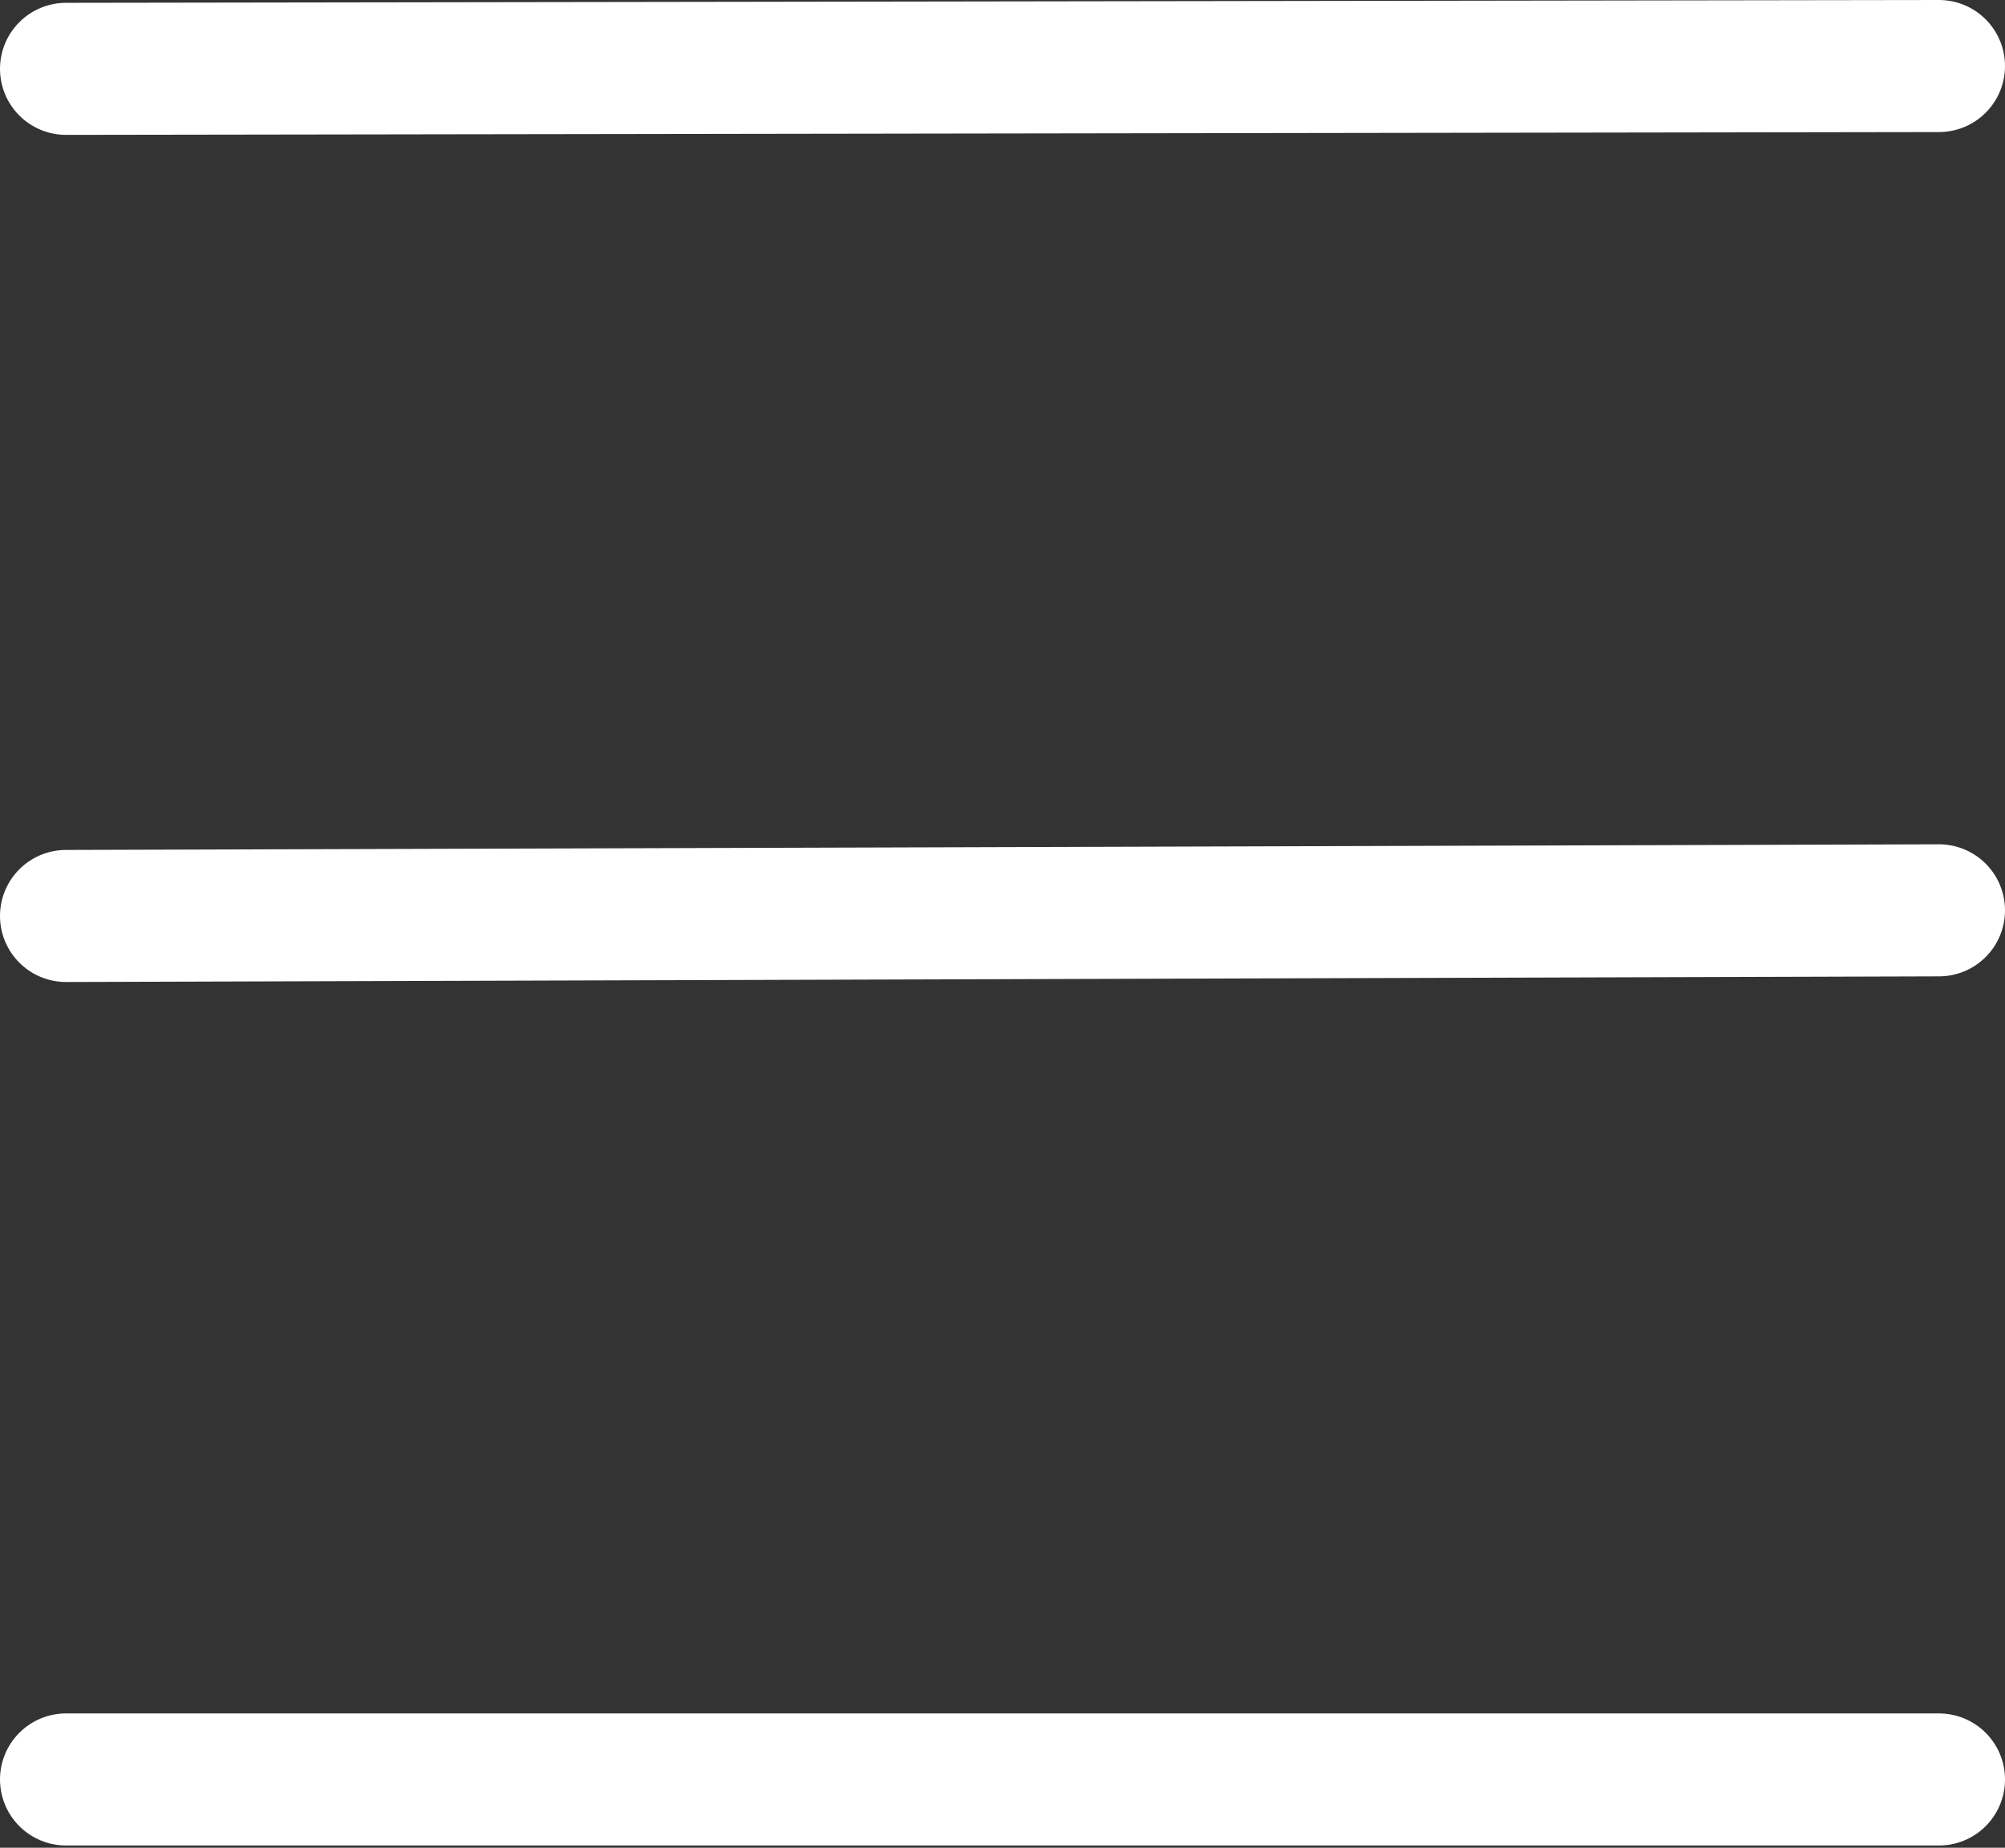 <svg xmlns="http://www.w3.org/2000/svg" viewBox="0 0 35.53 32.74"><rect x="0" y="0" width="35.53" height="32.74" fill="#333333" stroke="none"/><defs><style>.cls-1{fill:#fff;fill-rule:evenodd;}.cls-2{fill:none;stroke:#fff;stroke-linecap:round;stroke-linejoin:round;stroke-width:2.34px;}</style></defs><g id="Layer_2" data-name="Layer 2"><g id="Layer_1-2" data-name="Layer 1"><path class="cls-1" d="M34.36,1.17,1.17,1.22Z"/><path class="cls-2" d="M34.36,1.17,1.17,1.22"/><path class="cls-1" d="M34.36,16.13l-33.19.1Z"/><path class="cls-2" d="M34.36,16.13l-33.19.1"/><path class="cls-1" d="M34.36,31.53l-33.19,0Z"/><path class="cls-2" d="M34.36,31.53l-33.19,0"/></g></g></svg>